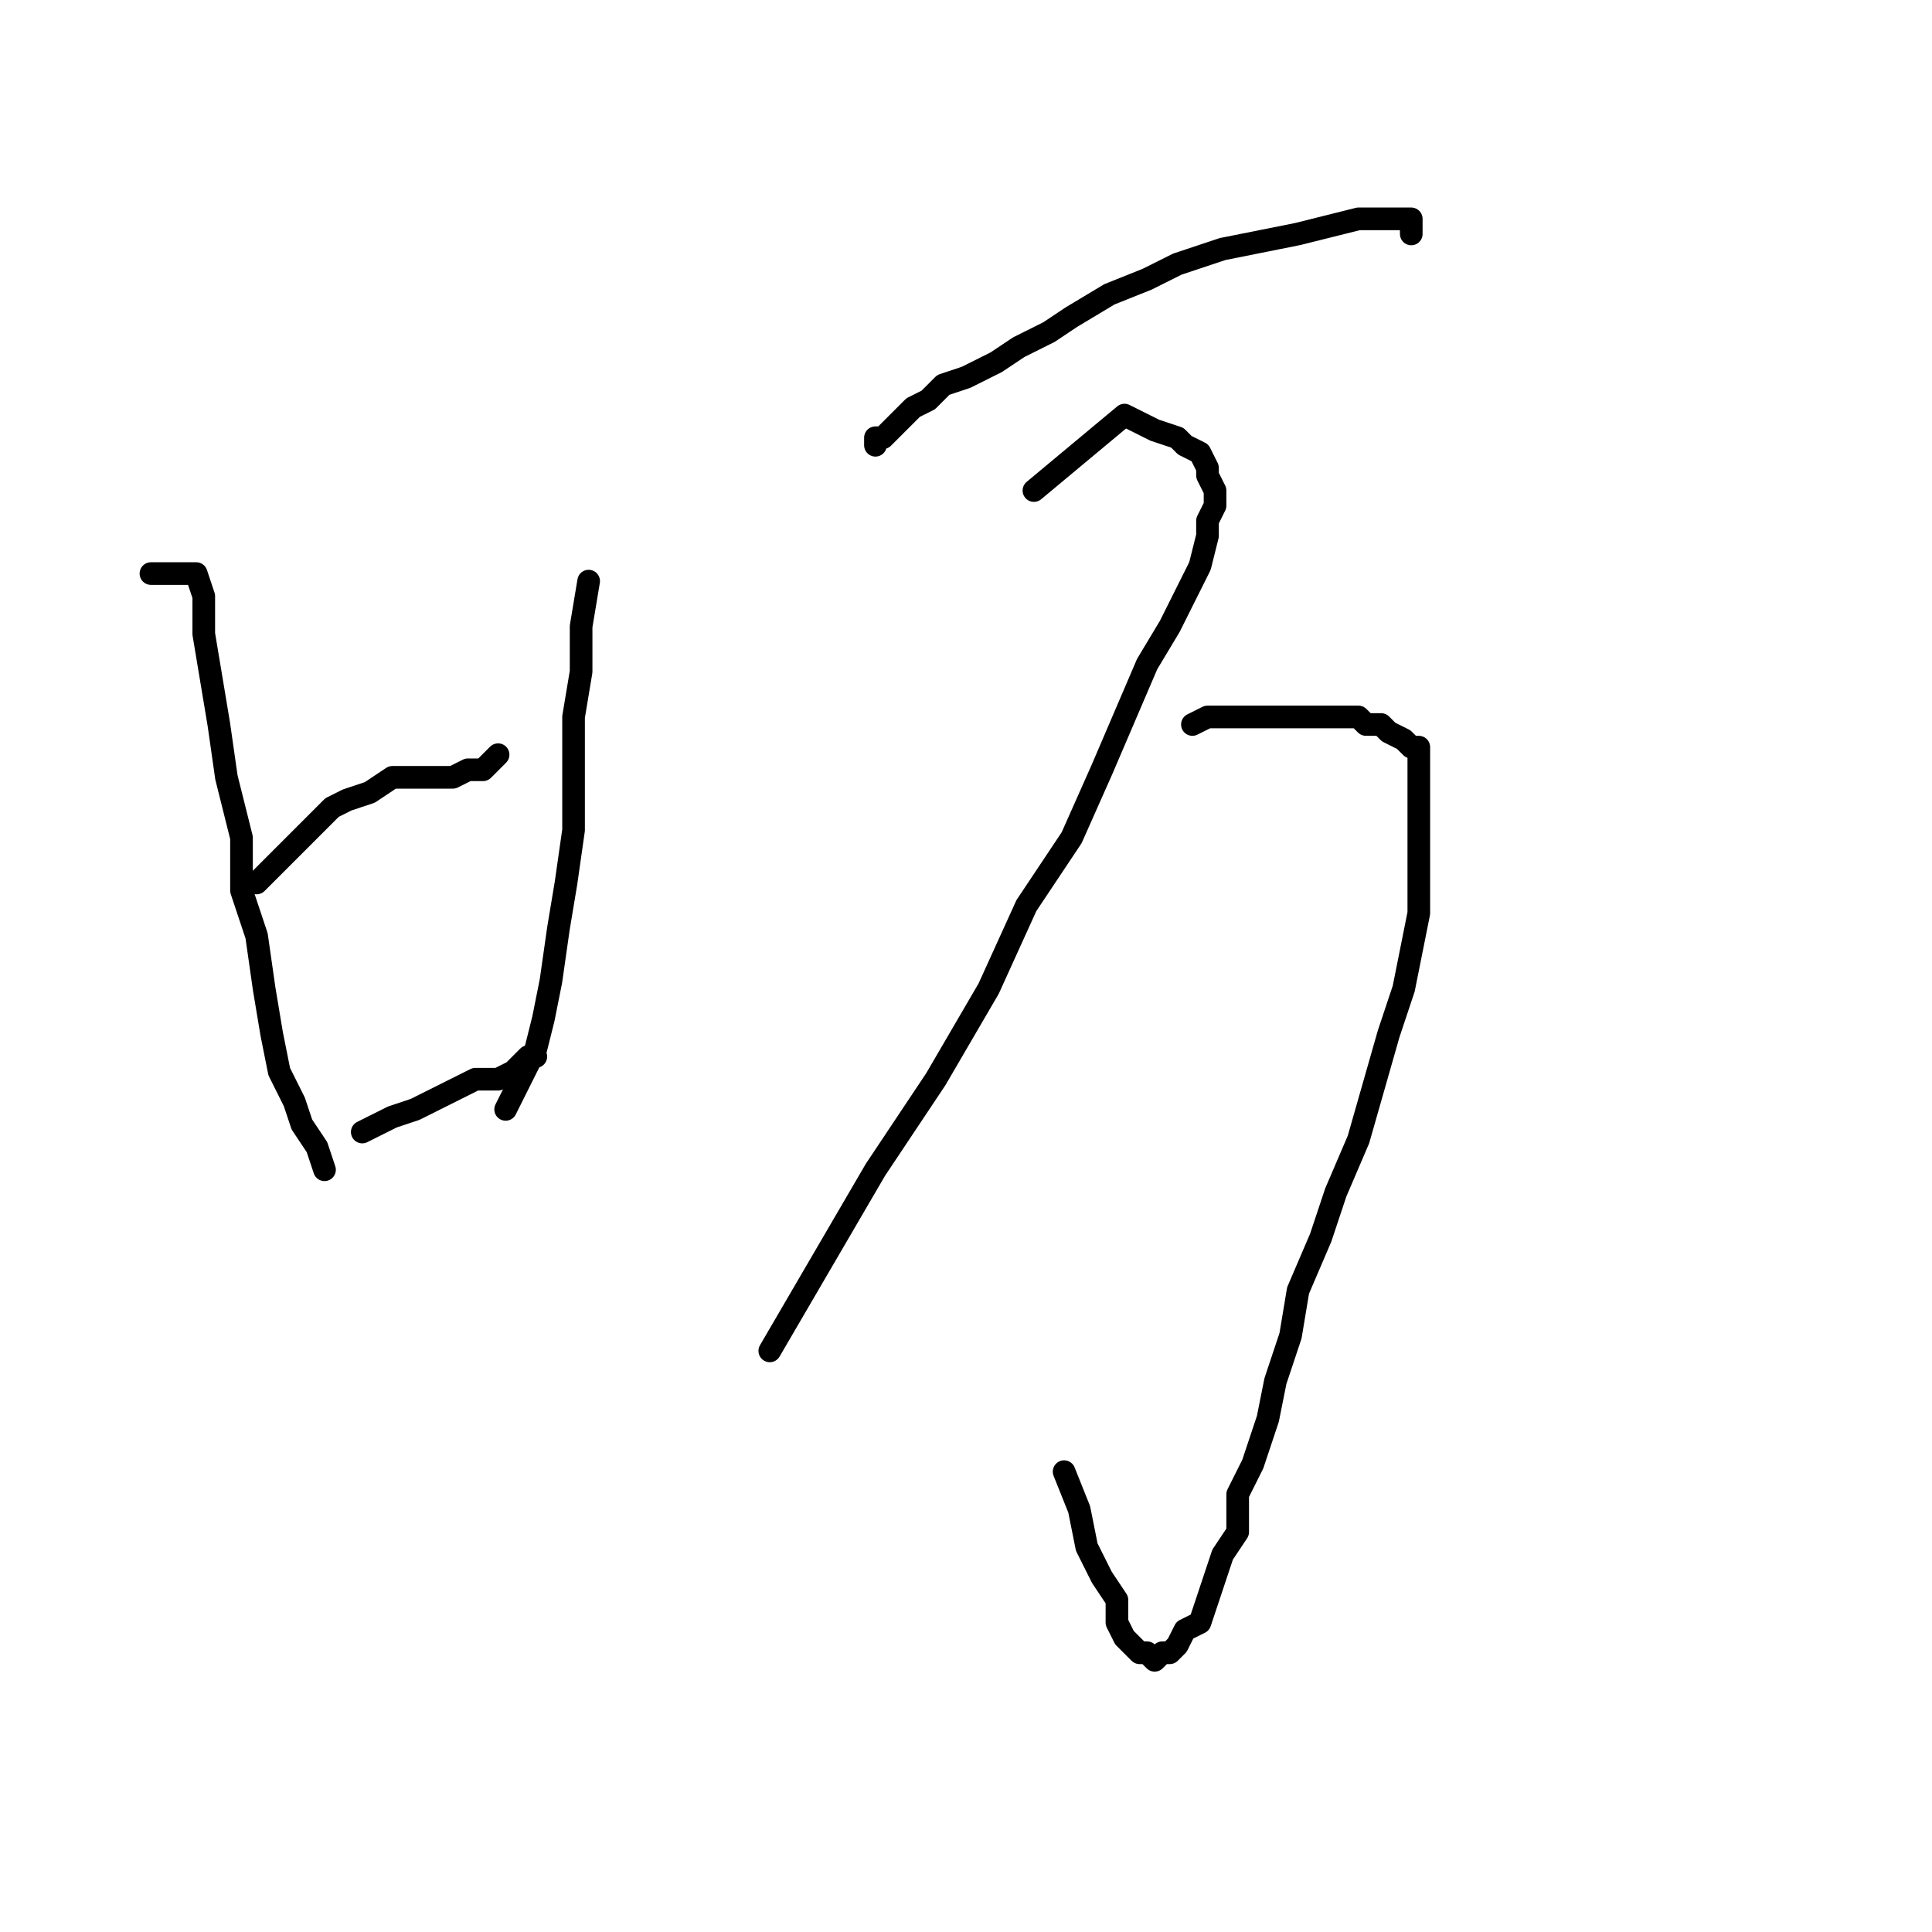 <?xml version="1.0" standalone="no"?>
    <svg width="256" height="256" xmlns="http://www.w3.org/2000/svg" version="1.1">
    <polyline stroke="black" stroke-width="3" stroke-linecap="round" fill="transparent" stroke-linejoin="round" points="20 76 26 76 27 79 27 84 28 90 29 96 30 103 32 111 32 118 34 124 35 131 36 137 37 142 39 146 40 149 42 152 43 155 43 155 " />
        <polyline stroke="black" stroke-width="3" stroke-linecap="round" fill="transparent" stroke-linejoin="round" points="34 117 44 107 46 106 49 105 52 103 56 103 58 103 60 103 62 102 64 102 64 102 65 101 66 100 66 100 " />
        <polyline stroke="black" stroke-width="3" stroke-linecap="round" fill="transparent" stroke-linejoin="round" points="78 77 77 83 77 89 76 95 76 103 76 110 75 117 74 123 73 130 72 135 71 139 69 143 67 147 67 147 " />
        <polyline stroke="black" stroke-width="3" stroke-linecap="round" fill="transparent" stroke-linejoin="round" points="48 150 52 148 55 147 59 145 63 143 66 143 68 142 69 141 70 140 71 140 71 140 " />
        <polyline stroke="black" stroke-width="3" stroke-linecap="round" fill="transparent" stroke-linejoin="round" points="116 58 116 59 116 59 116 58 117 58 118 57 119 56 120 55 121 54 123 53 125 51 128 50 132 48 135 46 139 44 142 42 147 39 152 37 156 35 162 33 167 32 172 31 176 30 180 29 183 29 185 29 187 29 187 30 187 31 187 31 " />
        <polyline stroke="black" stroke-width="3" stroke-linecap="round" fill="transparent" stroke-linejoin="round" points="158 96 160 95 162 95 164 95 167 95 169 95 172 95 174 95 177 95 180 95 181 96 183 96 184 97 186 98 187 99 188 99 188 101 188 103 188 105 188 107 188 110 188 113 188 117 188 121 187 126 186 131 184 137 182 144 180 151 177 158 175 164 172 171 171 177 169 183 168 188 166 194 164 198 164 203 162 206 161 209 160 212 159 215 157 216 156 218 155 219 154 219 153 220 152 219 152 219 151 219 151 219 149 217 148 215 148 212 146 209 144 205 143 200 141 195 141 195 " />
        <polyline stroke="black" stroke-width="3" stroke-linecap="round" fill="transparent" stroke-linejoin="round" points="137 65 149 55 151 56 153 57 156 58 157 59 159 60 160 62 160 63 161 65 161 67 160 69 160 71 159 75 157 79 155 83 152 88 149 95 146 102 142 111 136 120 131 131 124 143 116 155 109 167 102 179 102 179 " />
        </svg>